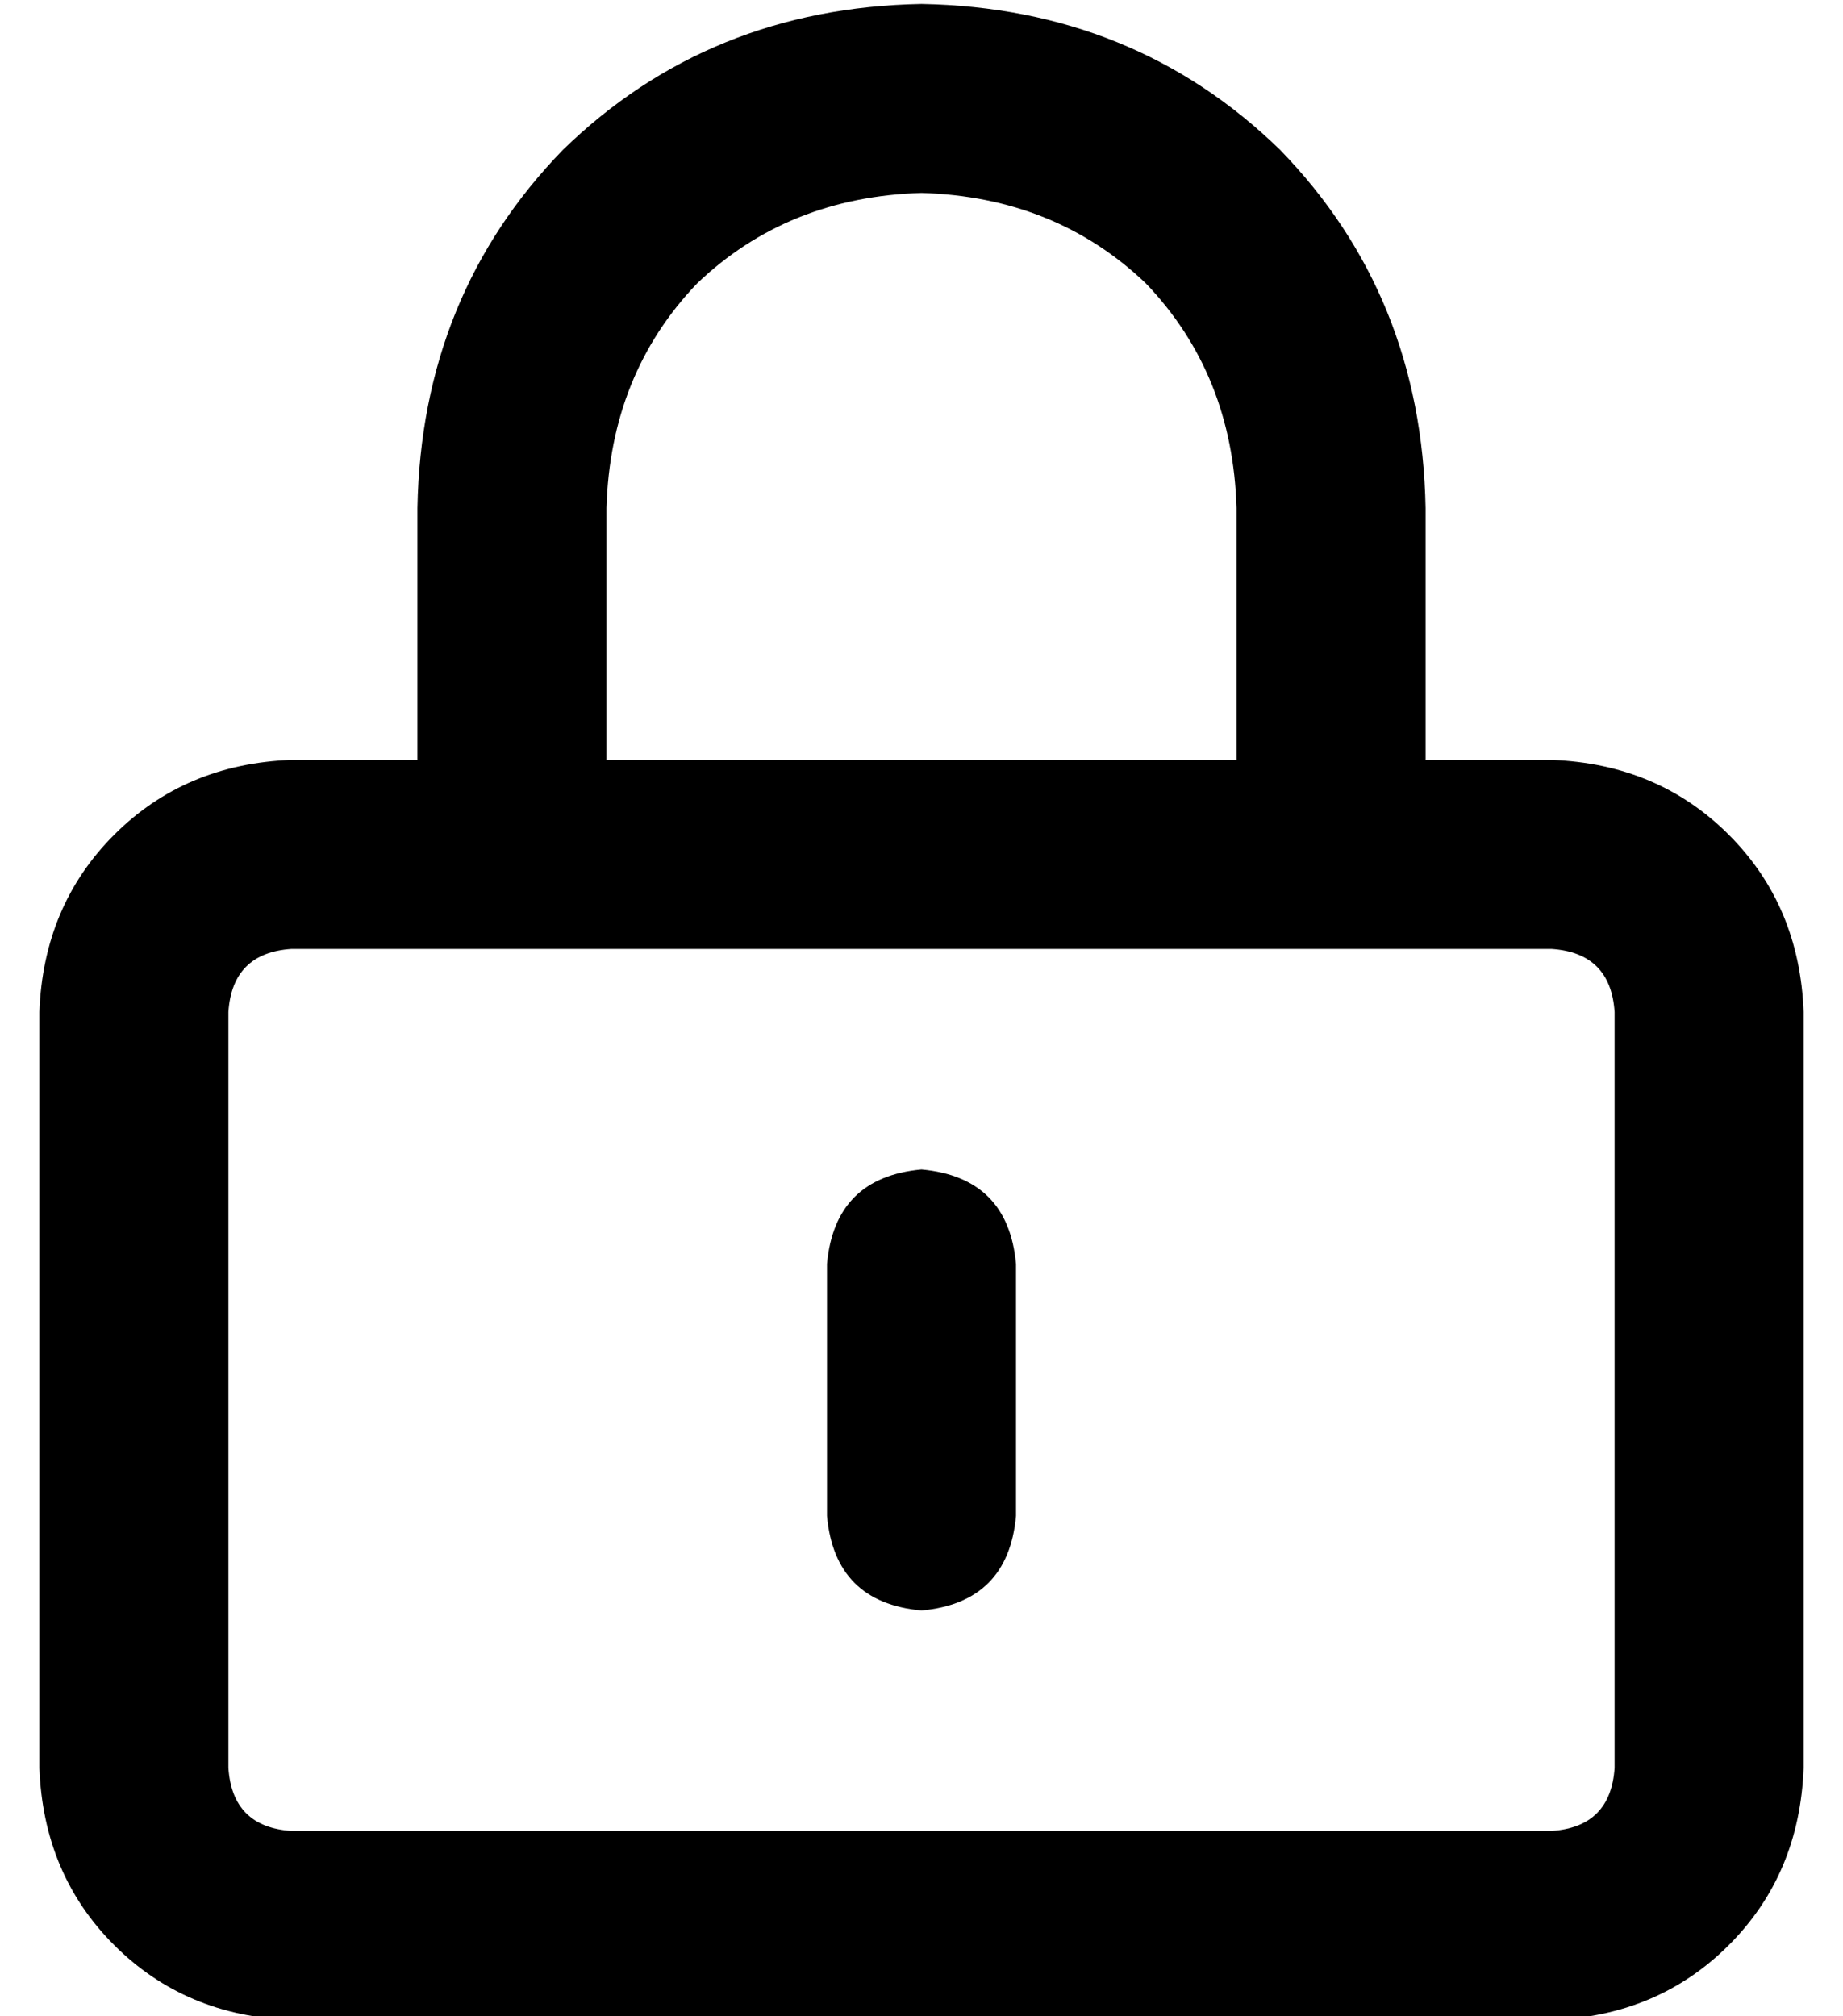 <?xml version="1.0" standalone="no"?>
<!DOCTYPE svg PUBLIC "-//W3C//DTD SVG 1.1//EN" "http://www.w3.org/Graphics/SVG/1.1/DTD/svg11.dtd" >
<svg xmlns="http://www.w3.org/2000/svg" xmlns:xlink="http://www.w3.org/1999/xlink" version="1.1" viewBox="-10 -40 468 512">
   <path fill="currentColor"
d="M224 9q34 1 57 23v0v0q22 23 23 57v64v0h-160v0v-64v0q1 -34 23 -57q23 -22 57 -23v0zM96 89v64v-64v64h-32v0q-27 1 -45 19t-19 45v192v0q1 27 19 45t45 19h320v0q27 -1 45 -19t19 -45v-192v0q-1 -27 -19 -45t-45 -19h-32v0v-64v0q-1 -54 -37 -91q-37 -36 -91 -37
q-54 1 -91 37q-36 37 -37 91v0zM64 201h320h-320h320q15 1 16 16v192v0q-1 15 -16 16h-320v0q-15 -1 -16 -16v-192v0q1 -15 16 -16v0zM248 281q-2 -22 -24 -24q-22 2 -24 24v64v0q2 22 24 24q22 -2 24 -24v-64v0z" />
</svg>

